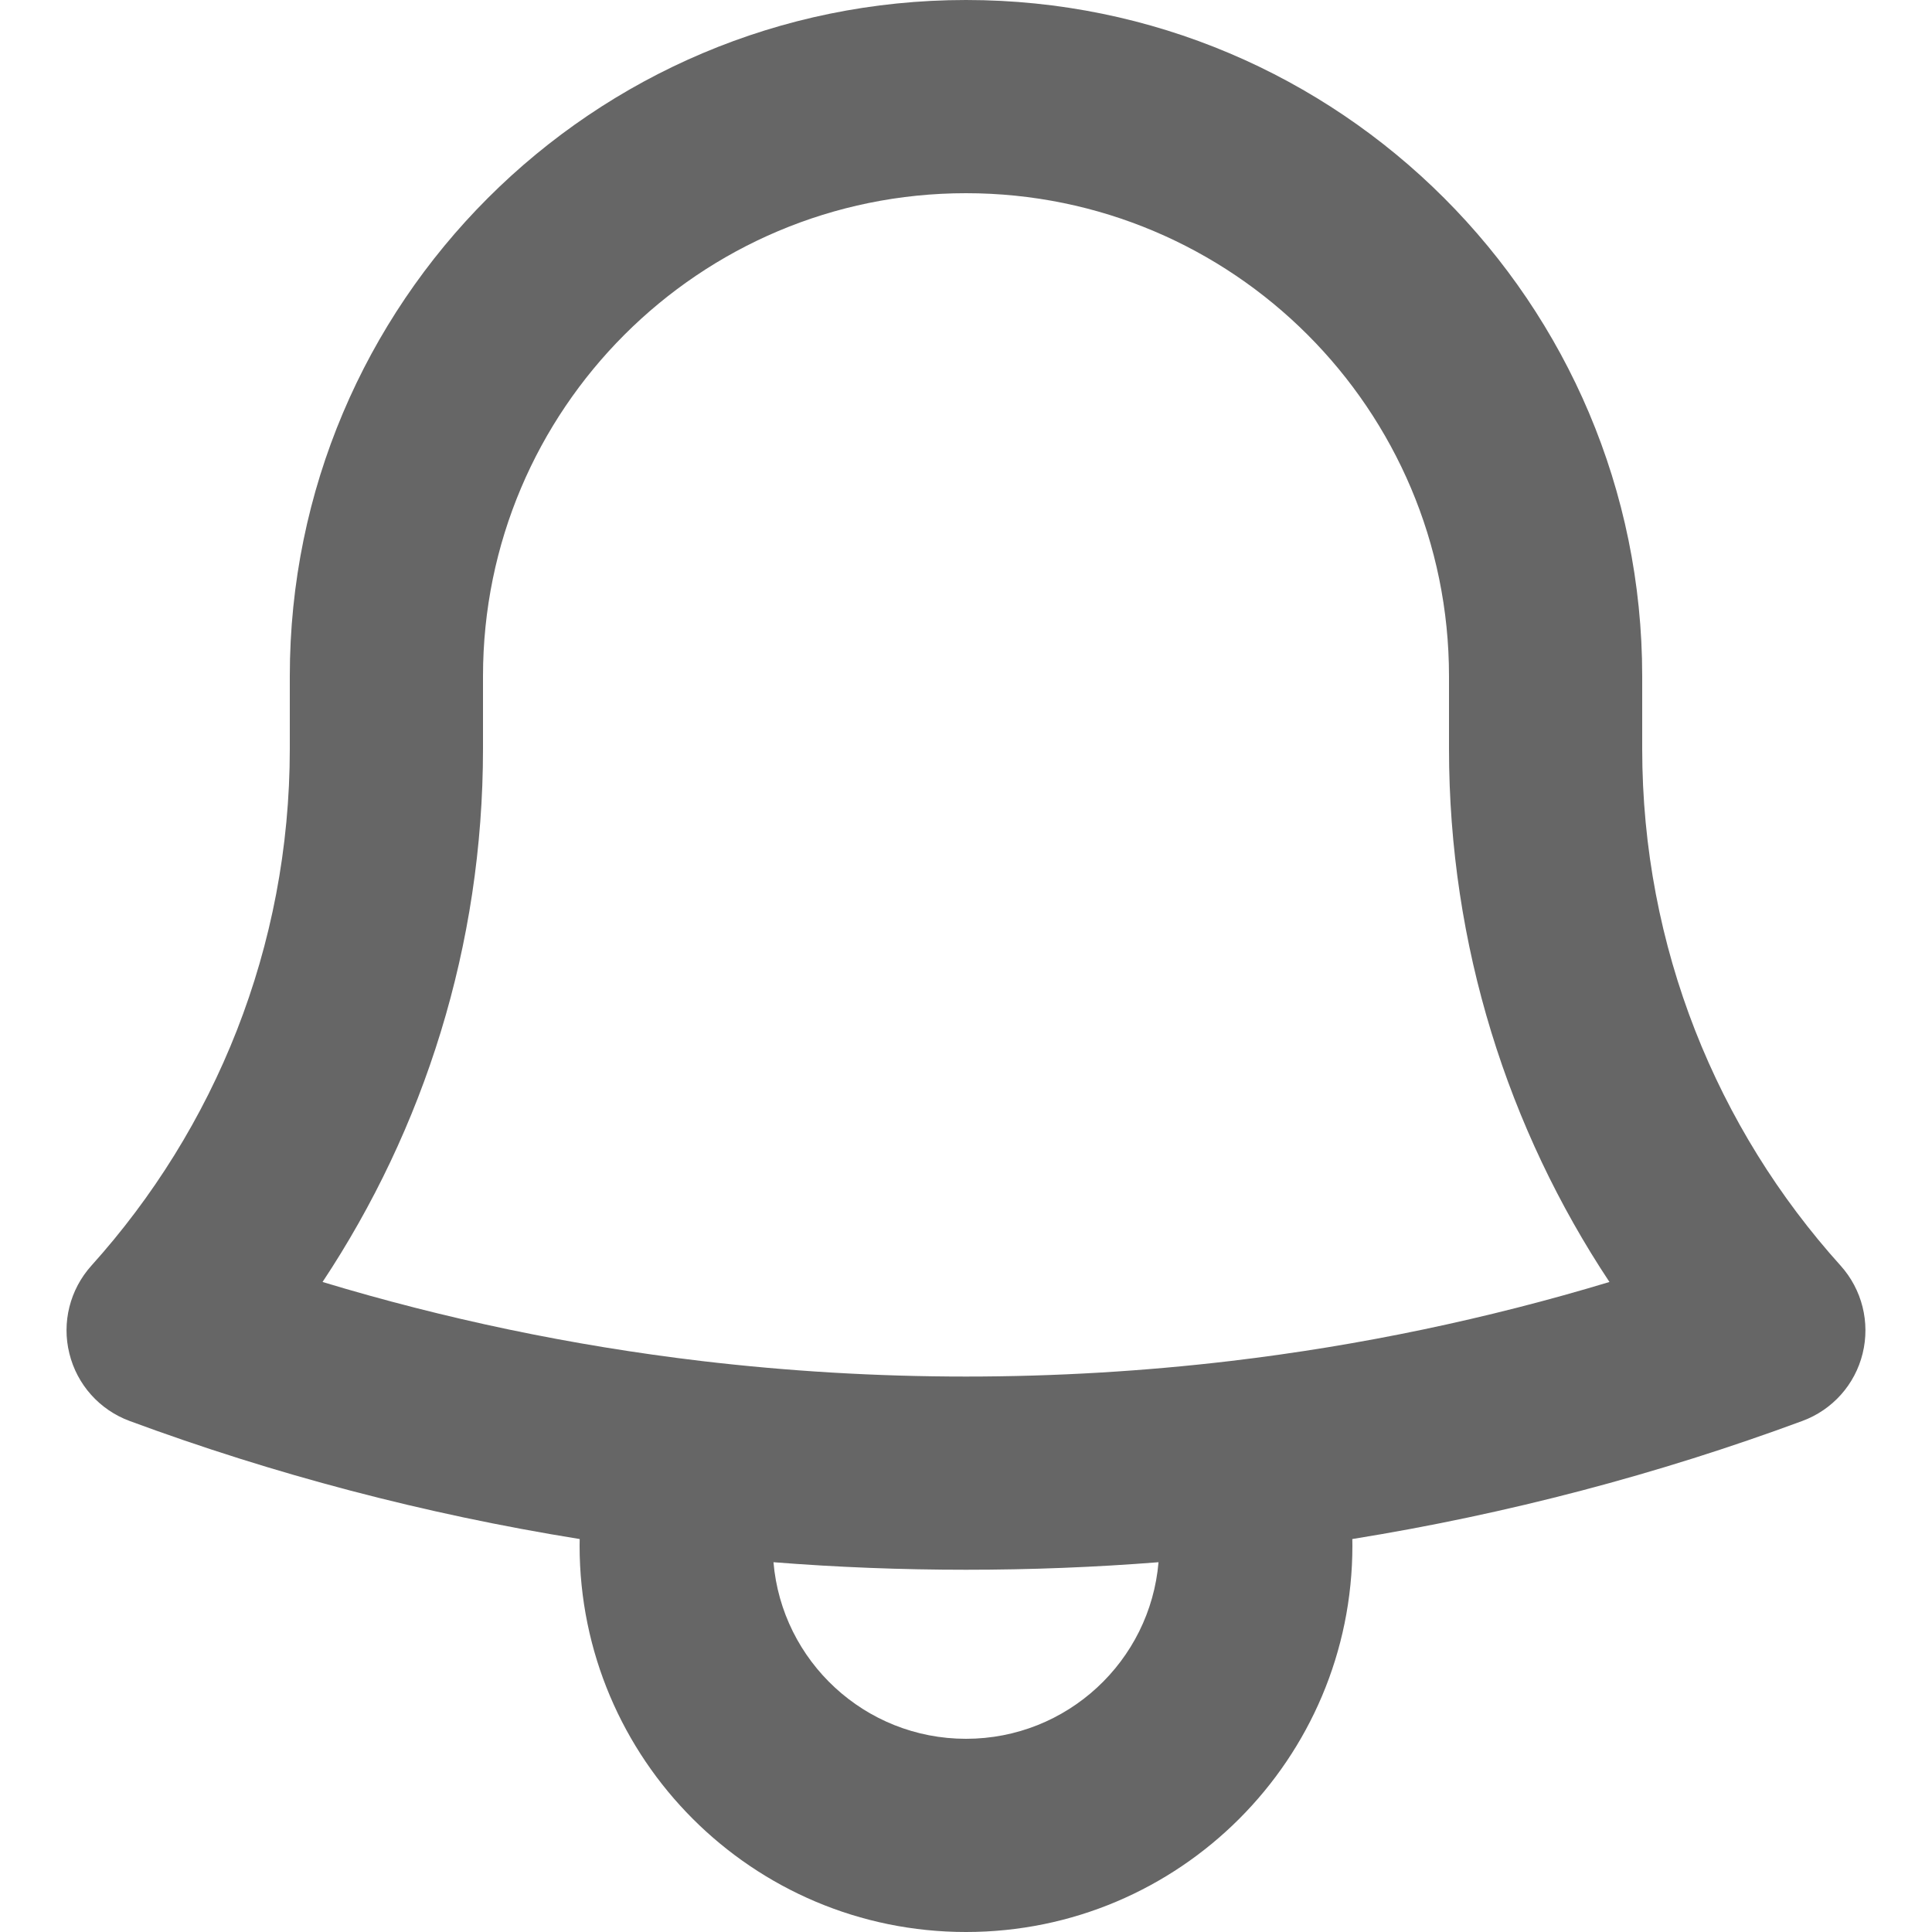 <svg width="20" height="20" viewBox="0 0 20 20" fill="none" xmlns="http://www.w3.org/2000/svg">
<path fill-rule="evenodd" clip-rule="evenodd" d="M10 2C7.239 2 5 4.239 5 7L5 7.75C5 7.75 5 7.75 5 7.75C5 9.79 4.388 11.689 3.339 13.271C4.603 13.653 5.914 13.929 7.261 14.089C8.159 14.195 9.073 14.25 10 14.25C10.927 14.25 11.841 14.195 12.739 14.089C14.086 13.929 15.396 13.653 16.661 13.271C15.612 11.689 15 9.79 15 7.75V7.041L15 7C15 4.239 12.761 2 10 2ZM3 7C3 3.134 6.134 0 10 0C13.866 0 17 3.134 17 7L17 7.049V7.75C17 9.809 17.776 11.684 19.054 13.102C19.276 13.349 19.361 13.689 19.282 14.011C19.203 14.334 18.969 14.595 18.657 14.71C17.166 15.261 15.608 15.673 13.999 15.932C14 15.954 14 15.977 14 16C14 18.209 12.209 20 10 20C7.791 20 6 18.209 6 16C6 15.977 6 15.954 6.001 15.932C4.391 15.673 2.833 15.261 1.342 14.71C1.031 14.595 0.797 14.334 0.718 14.011C0.638 13.689 0.724 13.349 0.946 13.102C2.223 11.684 3 9.809 3 7.75L3 7C3 7 3 7 3 7ZM8.007 16.172C8.094 17.196 8.953 18 10 18C11.047 18 11.906 17.196 11.993 16.172C11.335 16.224 10.67 16.25 10 16.25C9.329 16.25 8.665 16.224 8.007 16.172Z" fill="#666666"/>
</svg>
